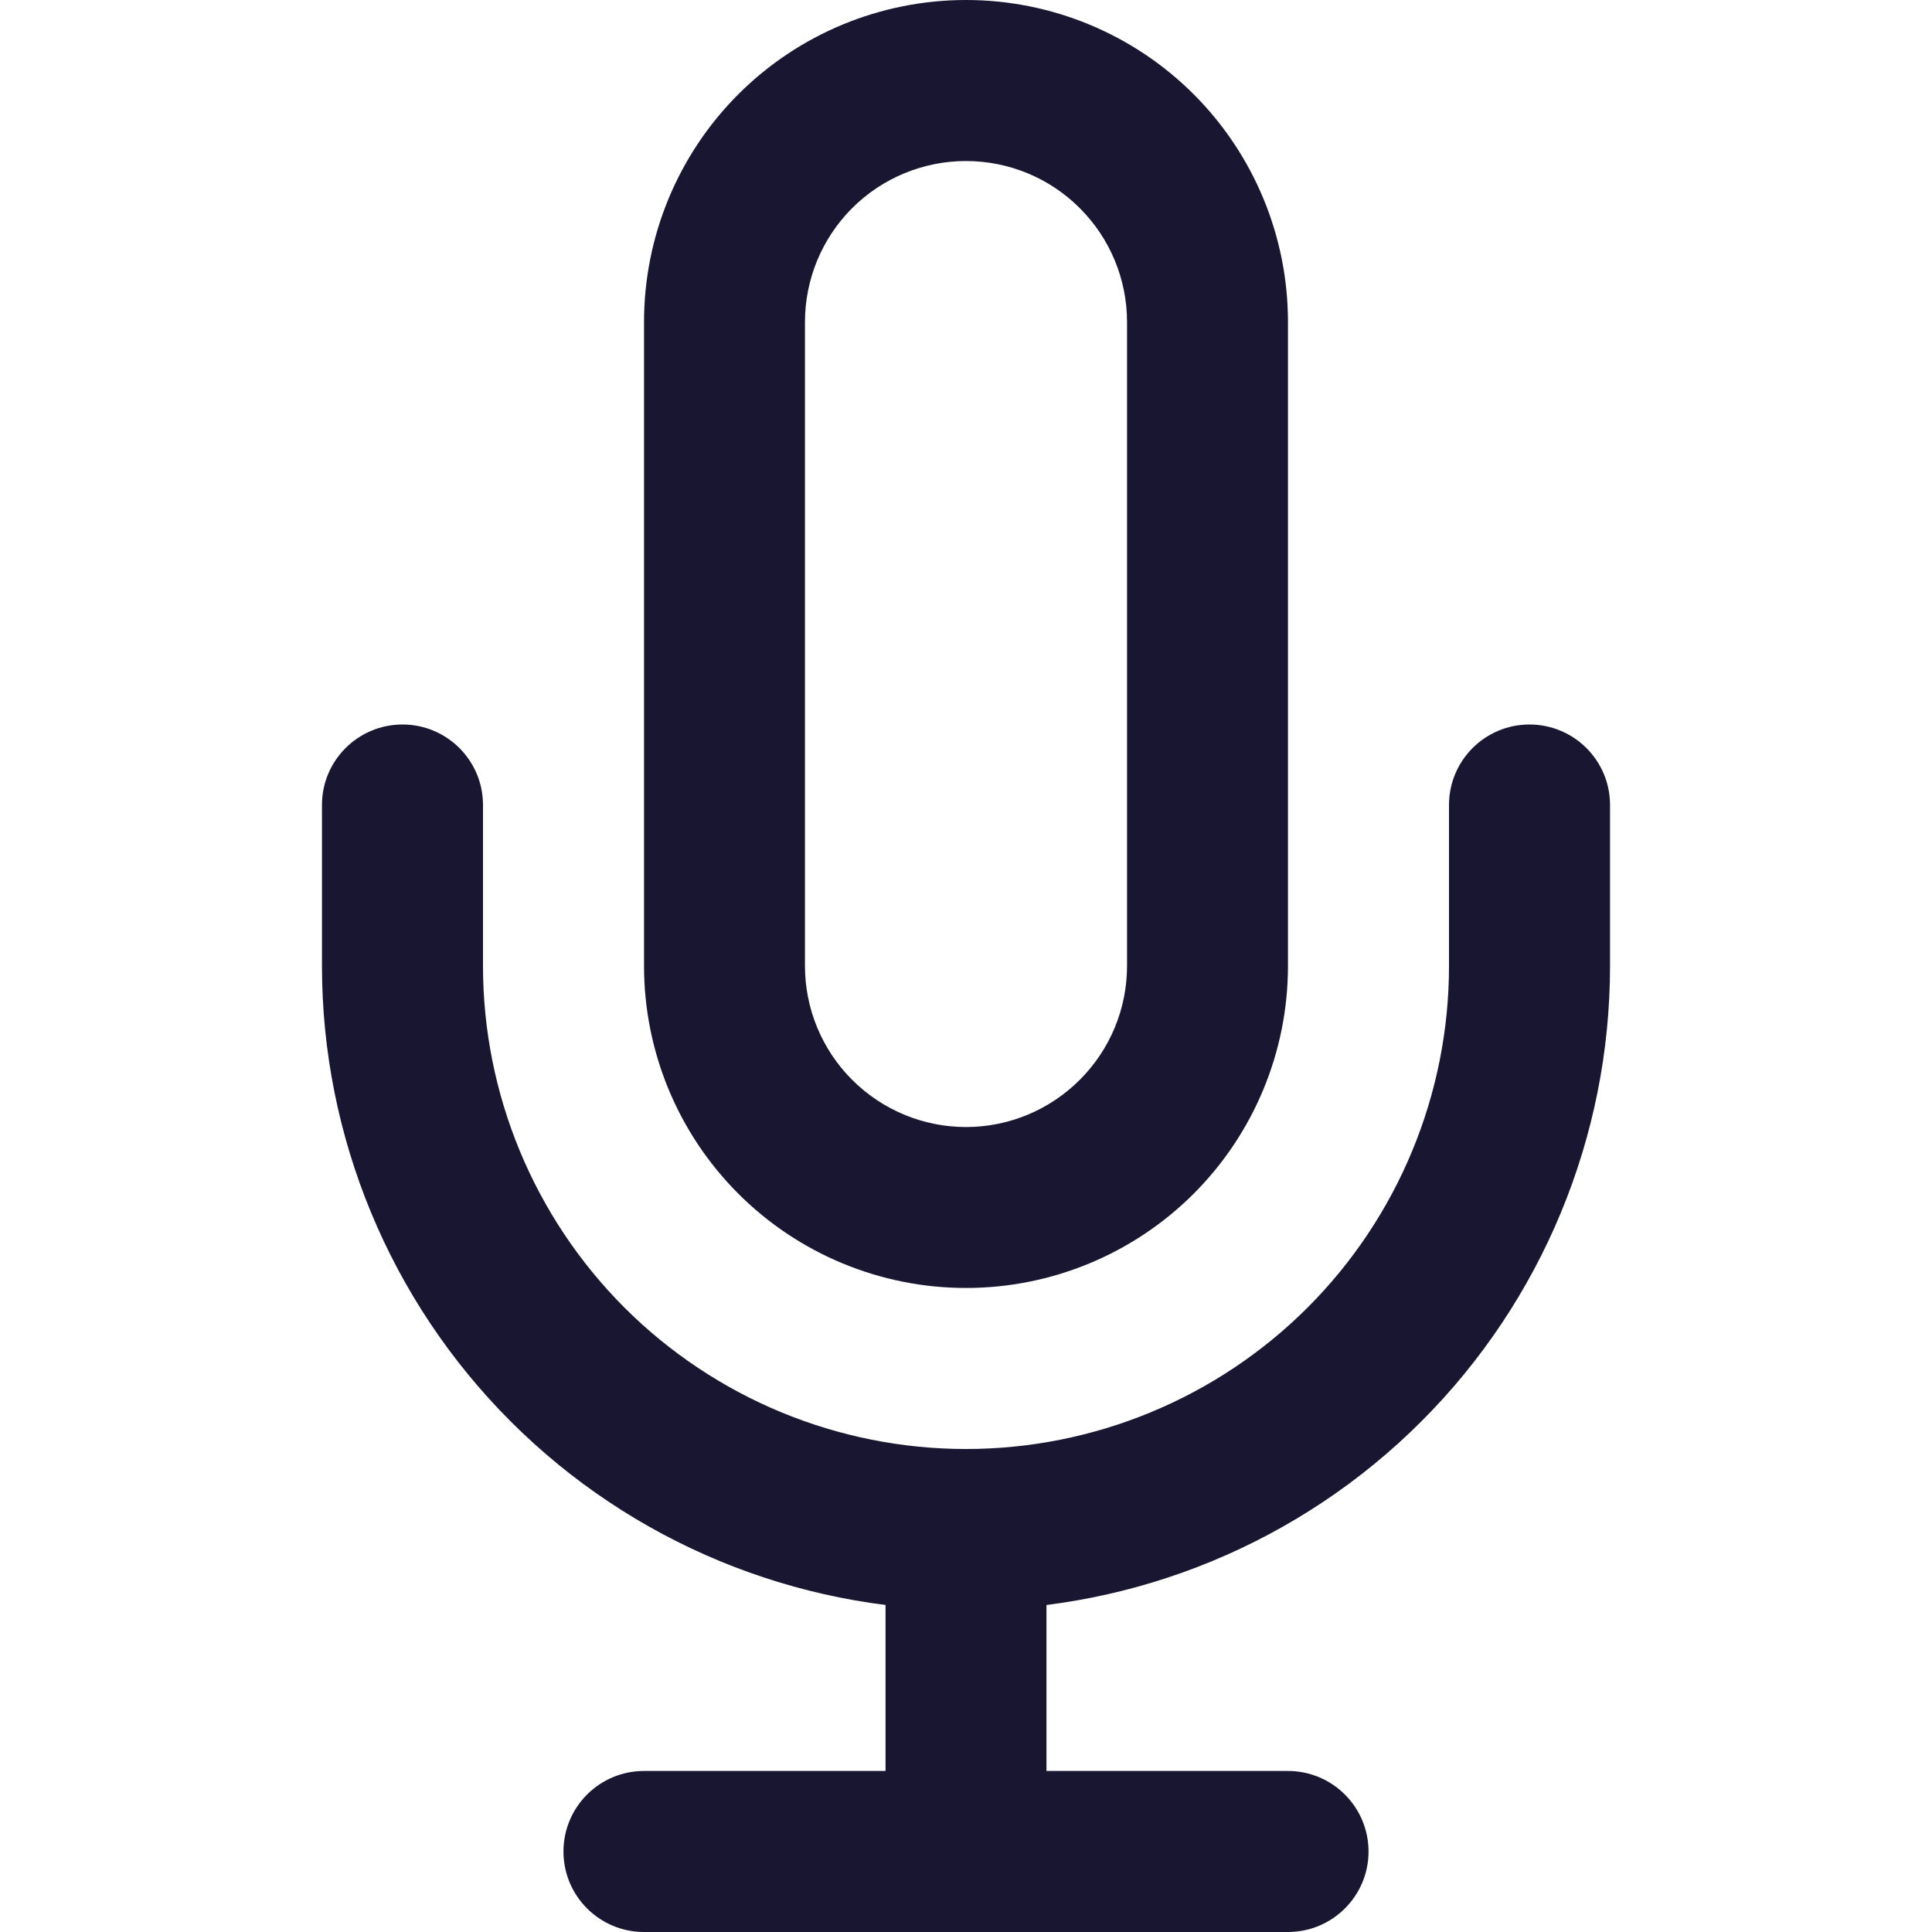 <svg width="20" height="20" viewBox="0 0 20 20" fill="none" xmlns="http://www.w3.org/2000/svg">
<g clip-path="url(#clip0)">
<path fill-rule="evenodd" clip-rule="evenodd" d="M7.643 0.976C8.268 0.351 9.116 0 10 0C10.884 0 11.732 0.351 12.357 0.976C12.982 1.601 13.333 2.449 13.333 3.333V10C13.333 10.884 12.982 11.732 12.357 12.357C11.732 12.982 10.884 13.333 10 13.333C9.116 13.333 8.268 12.982 7.643 12.357C7.018 11.732 6.667 10.884 6.667 10V3.333C6.667 2.449 7.018 1.601 7.643 0.976ZM10 1.667C9.558 1.667 9.134 1.842 8.821 2.155C8.509 2.467 8.333 2.891 8.333 3.333V10C8.333 10.442 8.509 10.866 8.821 11.178C9.134 11.491 9.558 11.667 10 11.667C10.442 11.667 10.866 11.491 11.178 11.178C11.491 10.866 11.667 10.442 11.667 10V3.333C11.667 2.891 11.491 2.467 11.178 2.155C10.866 1.842 10.442 1.667 10 1.667Z" fill="#191632"/>
<path fill-rule="evenodd" clip-rule="evenodd" d="M4.167 7.5C4.627 7.5 5 7.873 5 8.333V10C5 11.326 5.527 12.598 6.464 13.536C7.402 14.473 8.674 15 10 15C11.326 15 12.598 14.473 13.536 13.536C14.473 12.598 15 11.326 15 10V8.333C15 7.873 15.373 7.5 15.833 7.5C16.294 7.5 16.667 7.873 16.667 8.333V10C16.667 11.768 15.964 13.464 14.714 14.714C13.464 15.964 11.768 16.667 10 16.667C8.232 16.667 6.536 15.964 5.286 14.714C4.036 13.464 3.333 11.768 3.333 10V8.333C3.333 7.873 3.706 7.5 4.167 7.5Z" fill="#191632"/>
<path fill-rule="evenodd" clip-rule="evenodd" d="M10 15C10.46 15 10.833 15.373 10.833 15.833V19.167C10.833 19.627 10.46 20 10 20C9.54 20 9.167 19.627 9.167 19.167V15.833C9.167 15.373 9.54 15 10 15Z" fill="#191632"/>
<path fill-rule="evenodd" clip-rule="evenodd" d="M5.833 19.167C5.833 18.706 6.206 18.333 6.667 18.333H13.333C13.793 18.333 14.167 18.706 14.167 19.167C14.167 19.627 13.793 20 13.333 20H6.667C6.206 20 5.833 19.627 5.833 19.167Z" fill="#191632"/>
</g>
<defs>
<clipPath id="clip0">
<rect width="20" height="20" fill="white"/>
</clipPath>
</defs>
</svg>
